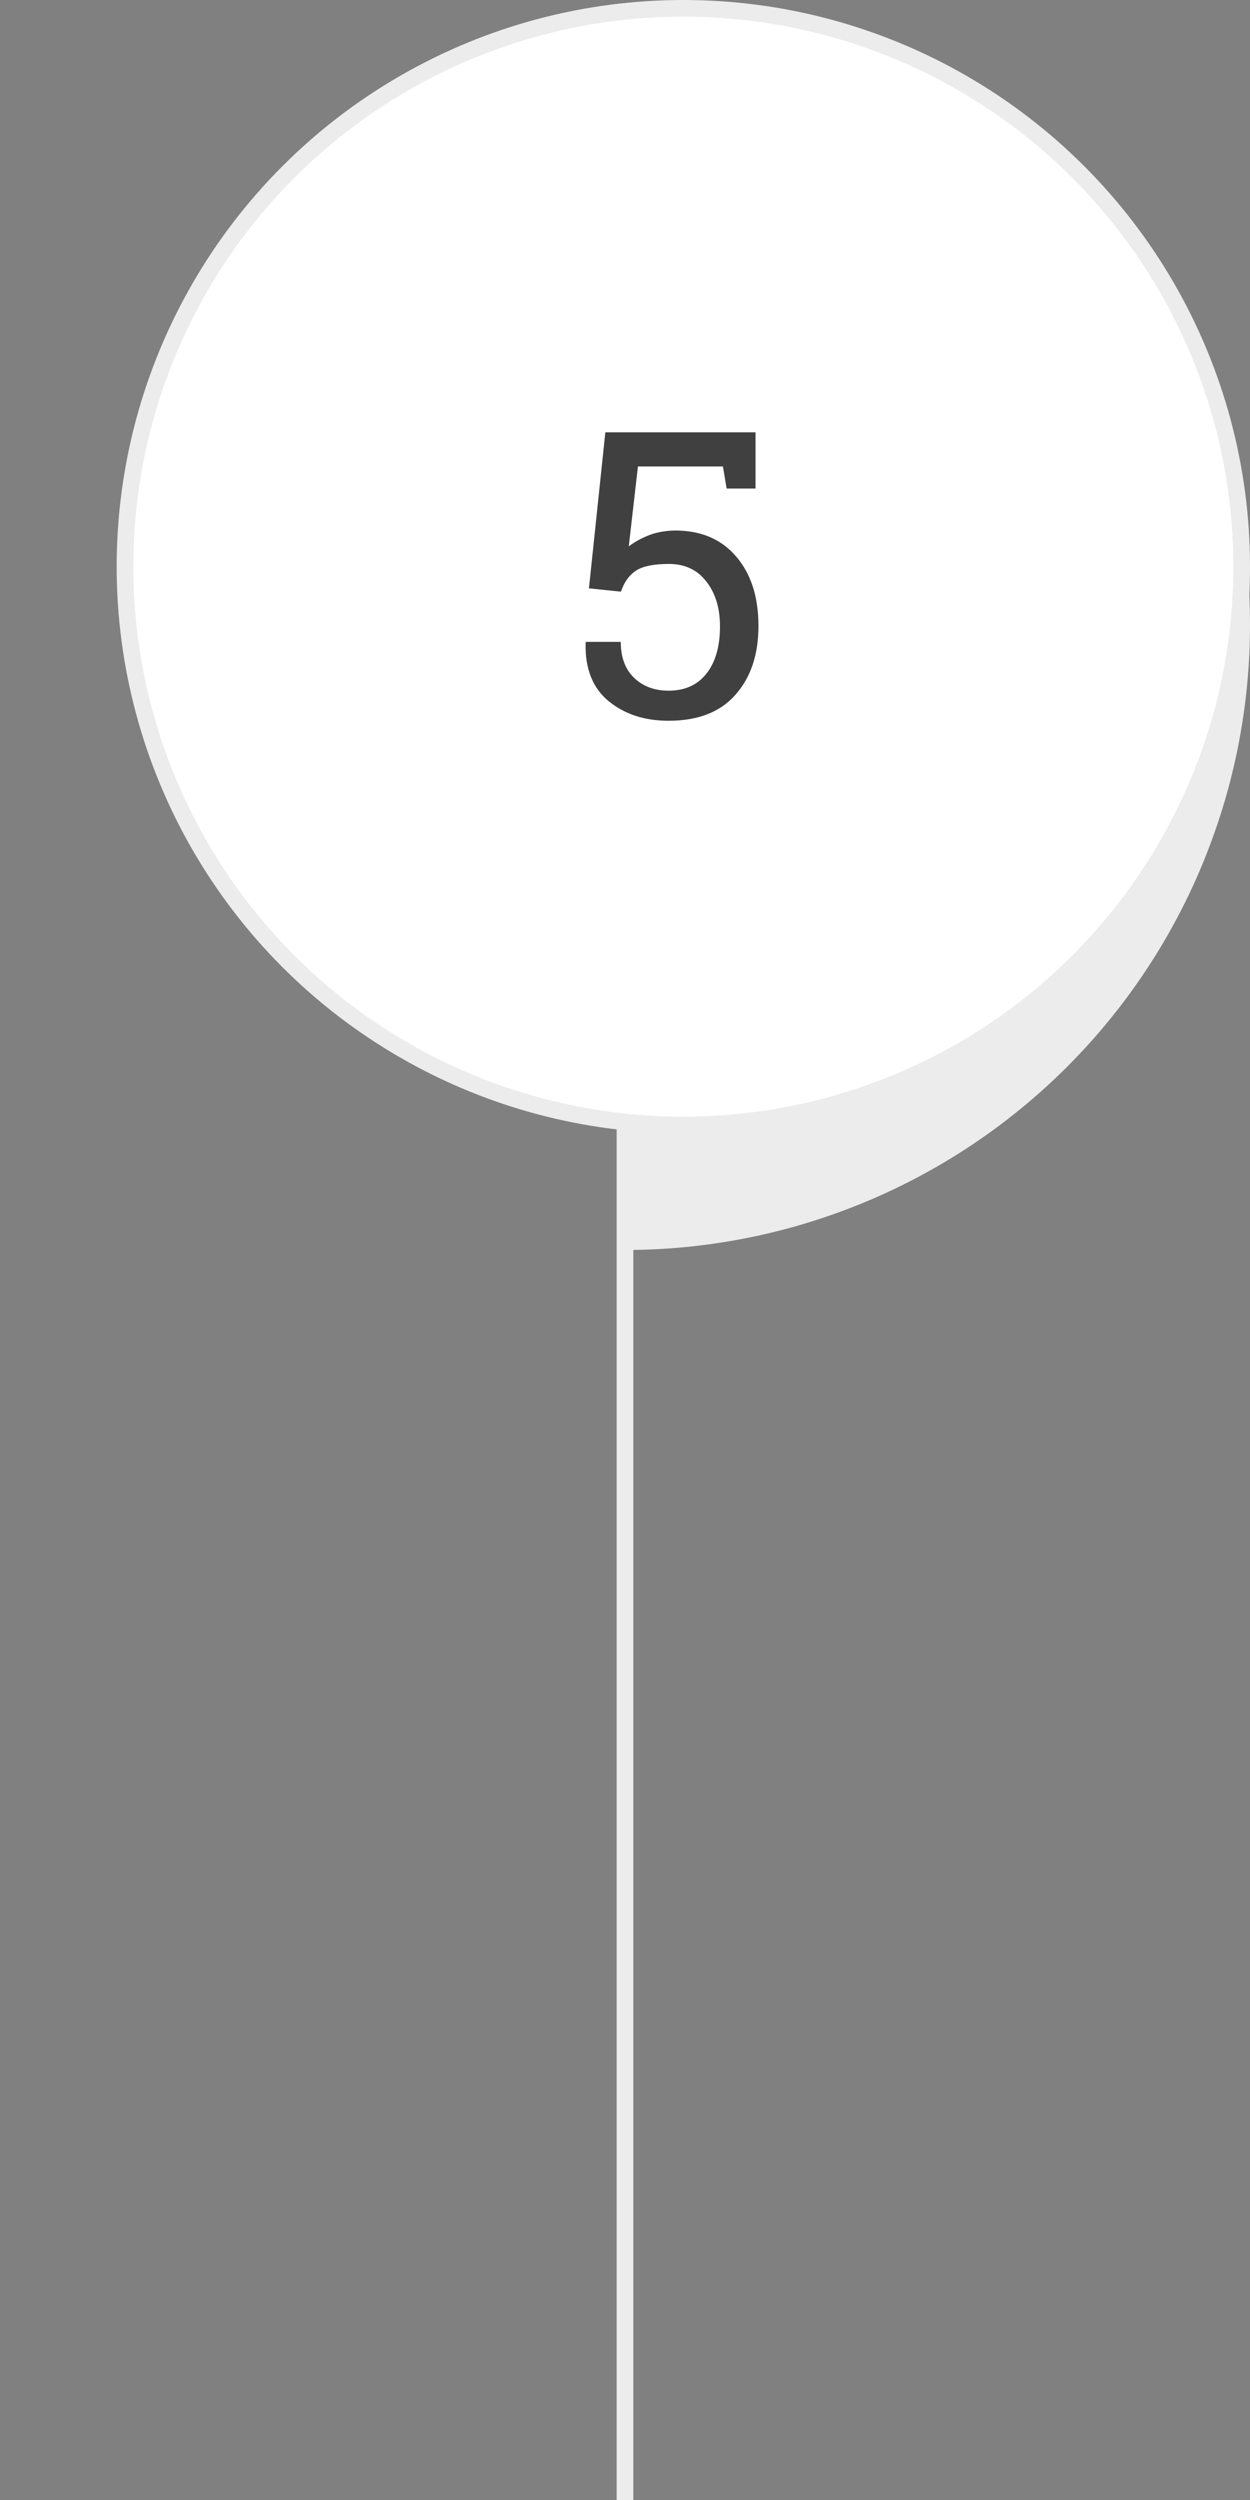 <svg width="75" height="150" viewBox="0 0 75 150" fill="none" xmlns="http://www.w3.org/2000/svg">
<rect x="0" y="0" width="75" height="150" fill="#808080" stroke="none"/>
<path d="M37.5 75C47.222 75 56.565 71.224 63.557 64.469C70.549 57.713 74.644 48.506 74.978 38.79C75.312 29.073 71.86 19.606 65.349 12.386C58.838 5.166 49.777 0.757 40.078 0.089L37.5 37.5V75Z" fill="#ECECEC"/>
<line x1="37.5" y1="67" x2="37.5" y2="150" stroke="#ECECEC"/>
<circle cx="41" cy="34" r="33.5" fill="white" stroke="#ECECEC"/>
<path d="M43.598 29.312L43.375 27.988H38.277L37.727 32.781C38.078 32.516 38.473 32.297 38.91 32.125C39.355 31.945 39.867 31.848 40.445 31.832C42.016 31.816 43.25 32.328 44.148 33.367C45.055 34.406 45.508 35.805 45.508 37.562C45.508 39.273 45.047 40.648 44.125 41.688C43.211 42.727 41.875 43.246 40.117 43.246C38.672 43.246 37.469 42.852 36.508 42.062C35.555 41.273 35.098 40.113 35.137 38.582L35.16 38.512H37.246C37.246 39.434 37.512 40.152 38.043 40.668C38.582 41.184 39.273 41.441 40.117 41.441C41.094 41.441 41.852 41.098 42.391 40.41C42.93 39.723 43.199 38.781 43.199 37.586C43.199 36.484 42.926 35.586 42.379 34.891C41.84 34.188 41.09 33.836 40.129 33.836C39.223 33.836 38.562 33.973 38.148 34.246C37.742 34.52 37.445 34.938 37.258 35.5L35.336 35.301L36.32 25.938H45.332V29.312H43.598Z" fill="#404040"/>
</svg>
